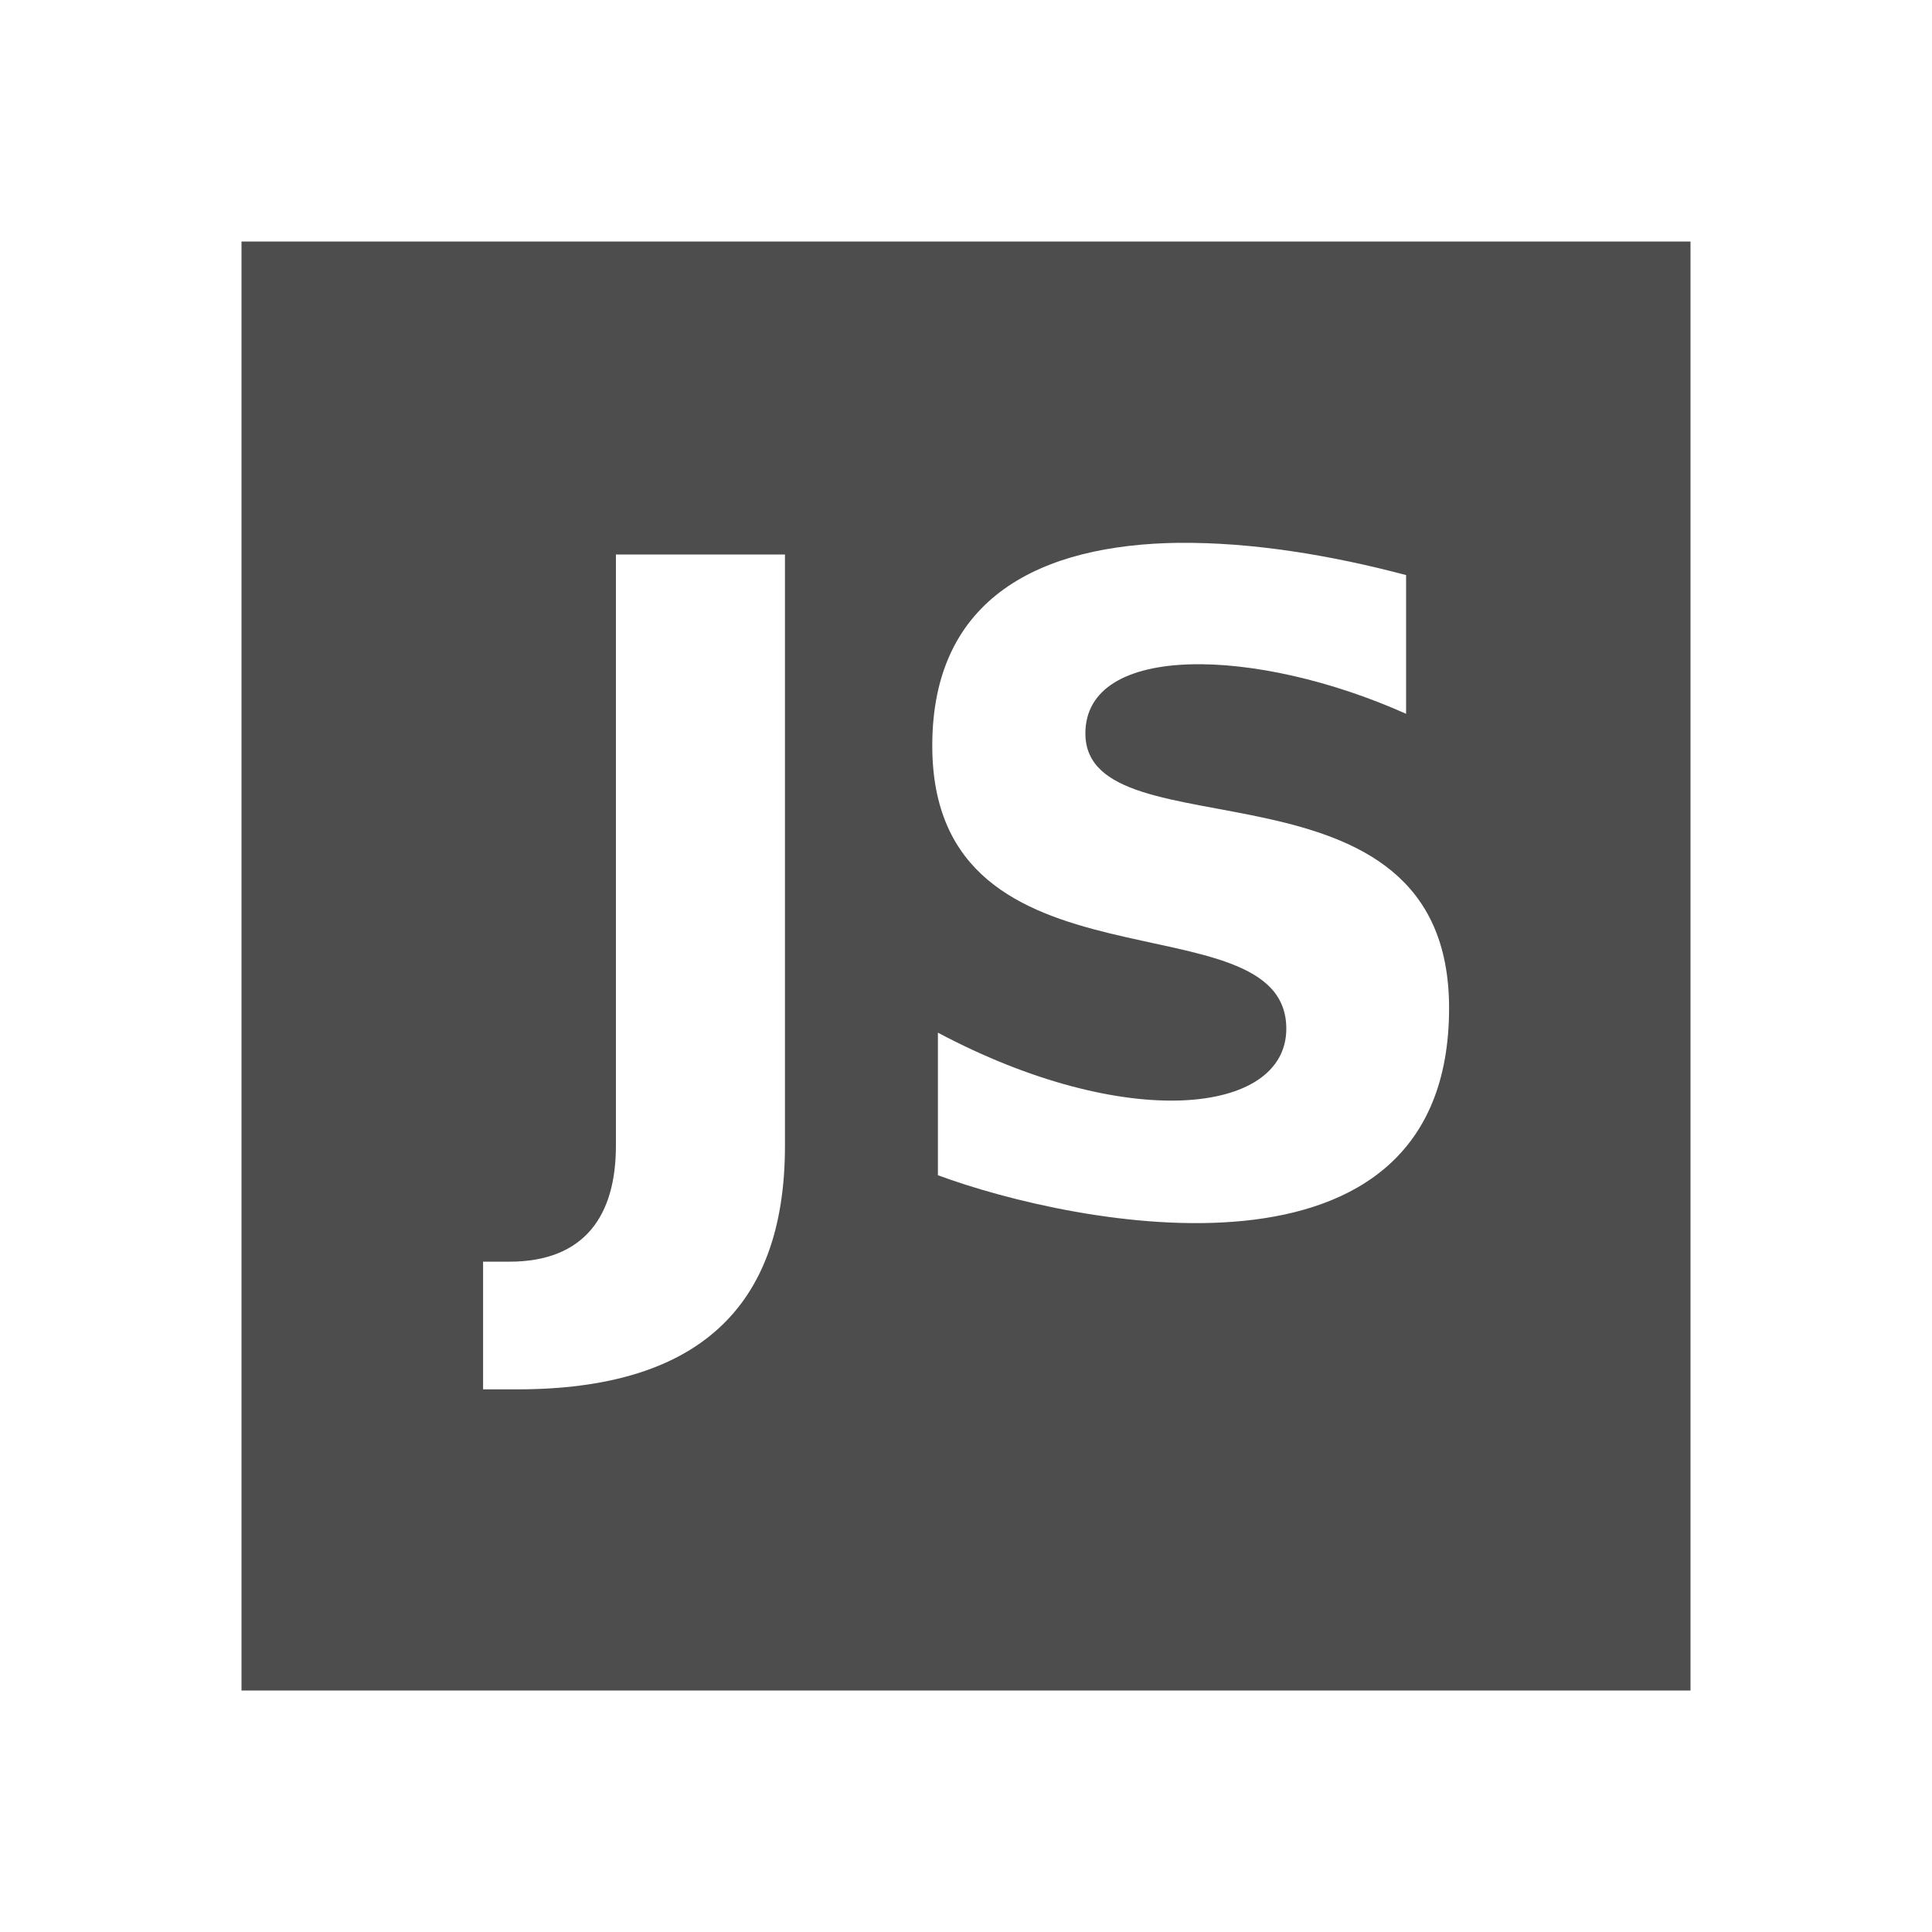 <svg width="24" version="1.1" xmlns="http://www.w3.org/2000/svg" height="24">
<defs id="defs3051">
<style type="text/css" id="current-color-scheme">
.ColorScheme-Text {
color:#4d4d4d;
}
</style>
</defs>
<path style="fill:currentColor" d="m 3,3 v 18 h 18 v -18 h -18 z  m 11.643,3.744 c 0.894,-0.011 1.884,0.15 2.824,0.4 v 1.723 c -1.86,-0.832 -3.984,-0.887 -3.984,0.244 0,1.548 4.518,0.134 4.518,3.412 0,3.649 -4.657,2.703 -6.35,2.076 v -1.771 c 2.327,1.237 4.328,1.023 4.328,-0.049 0,-1.679 -4.398,-0.311 -4.398,-3.516 0,-1.85 1.357,-2.498 3.062,-2.52 z  m -6.992,.144 h 2.1 v 7.346 c 0,1.014 -0.276,1.77 -0.828,2.271 -0.549,0.501 -1.381,0.754 -2.496,0.754 h -0.426 v -1.586 h 0.326 c 0.945,0 1.324,-0.584 1.324,-1.439 v -7.346 z " class="ColorScheme-Text"/>
</svg>
